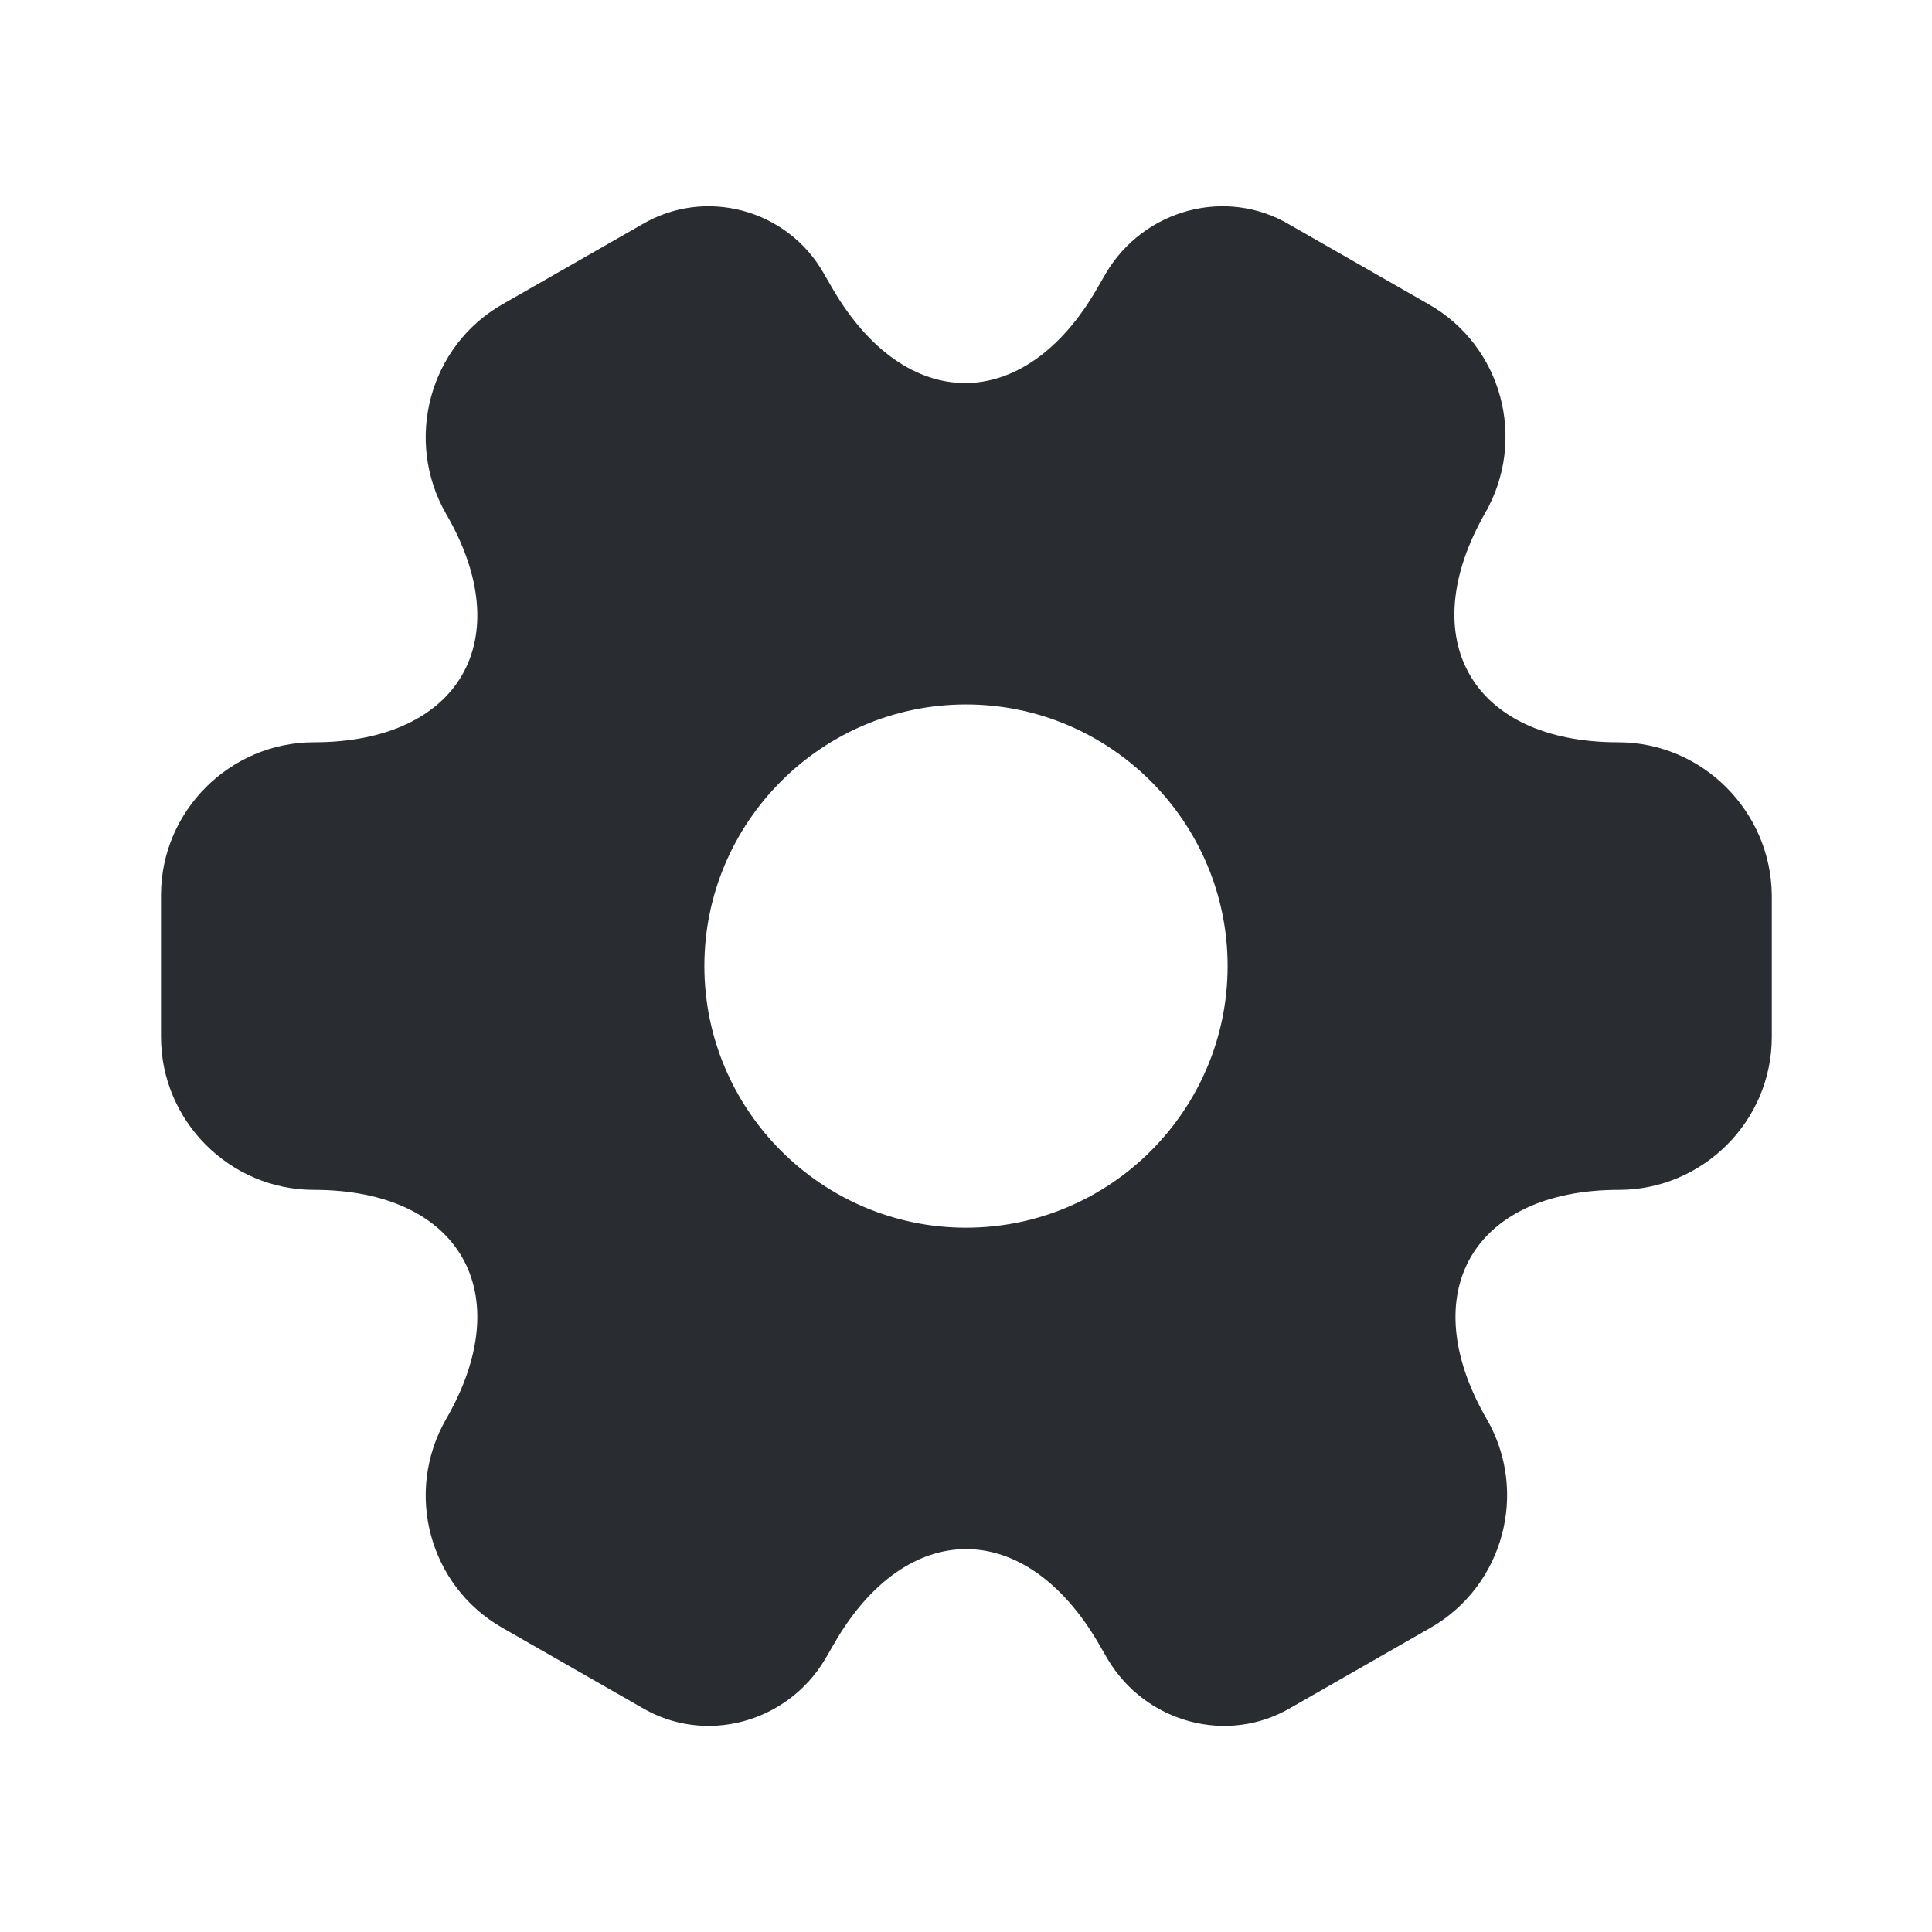 <svg fill="none" height="24" viewBox="0 0 24 24" width="24" xmlns="http://www.w3.org/2000/svg"><path d="m20.1 9.221c-1.81 0-2.55-1.28-1.65-2.85.52-.91.21-2.07-.7-2.59l-1.73-.99c-.79-.47-1.81-.19-2.28.6l-.11.19c-.9 1.57-2.38 1.57-3.29 0l-.11-.19c-.45-.79-1.47-1.07-2.26-.6l-1.73.99c-.91.52-1.22 1.69-.7 2.6.91 1.56.17 2.84-1.64 2.84-1.04 0-1.9.85-1.9 1.9v1.76c0 1.04.85 1.9 1.9 1.9 1.81 0 2.55 1.28 1.64 2.85-.52.91-.21 2.07.7 2.59l1.73.99c.79.47 1.81.19 2.28-.6l.11-.19c.9-1.57 2.38-1.57 3.29 0l.11.19c.47.79 1.49 1.07 2.28.6l1.73-.99c.91-.52 1.22-1.69.7-2.59-.91-1.57-.17-2.85 1.64-2.85 1.04 0 1.9-.85 1.9-1.9v-1.76c-.01-1.04-.86-1.9-1.91-1.9zm-8.1 6.03c-1.79 0-3.25-1.46-3.25-3.25s1.46-3.25 3.25-3.25 3.25 1.46 3.25 3.25-1.46 3.25-3.25 3.25z" fill="#292d32"/></svg>